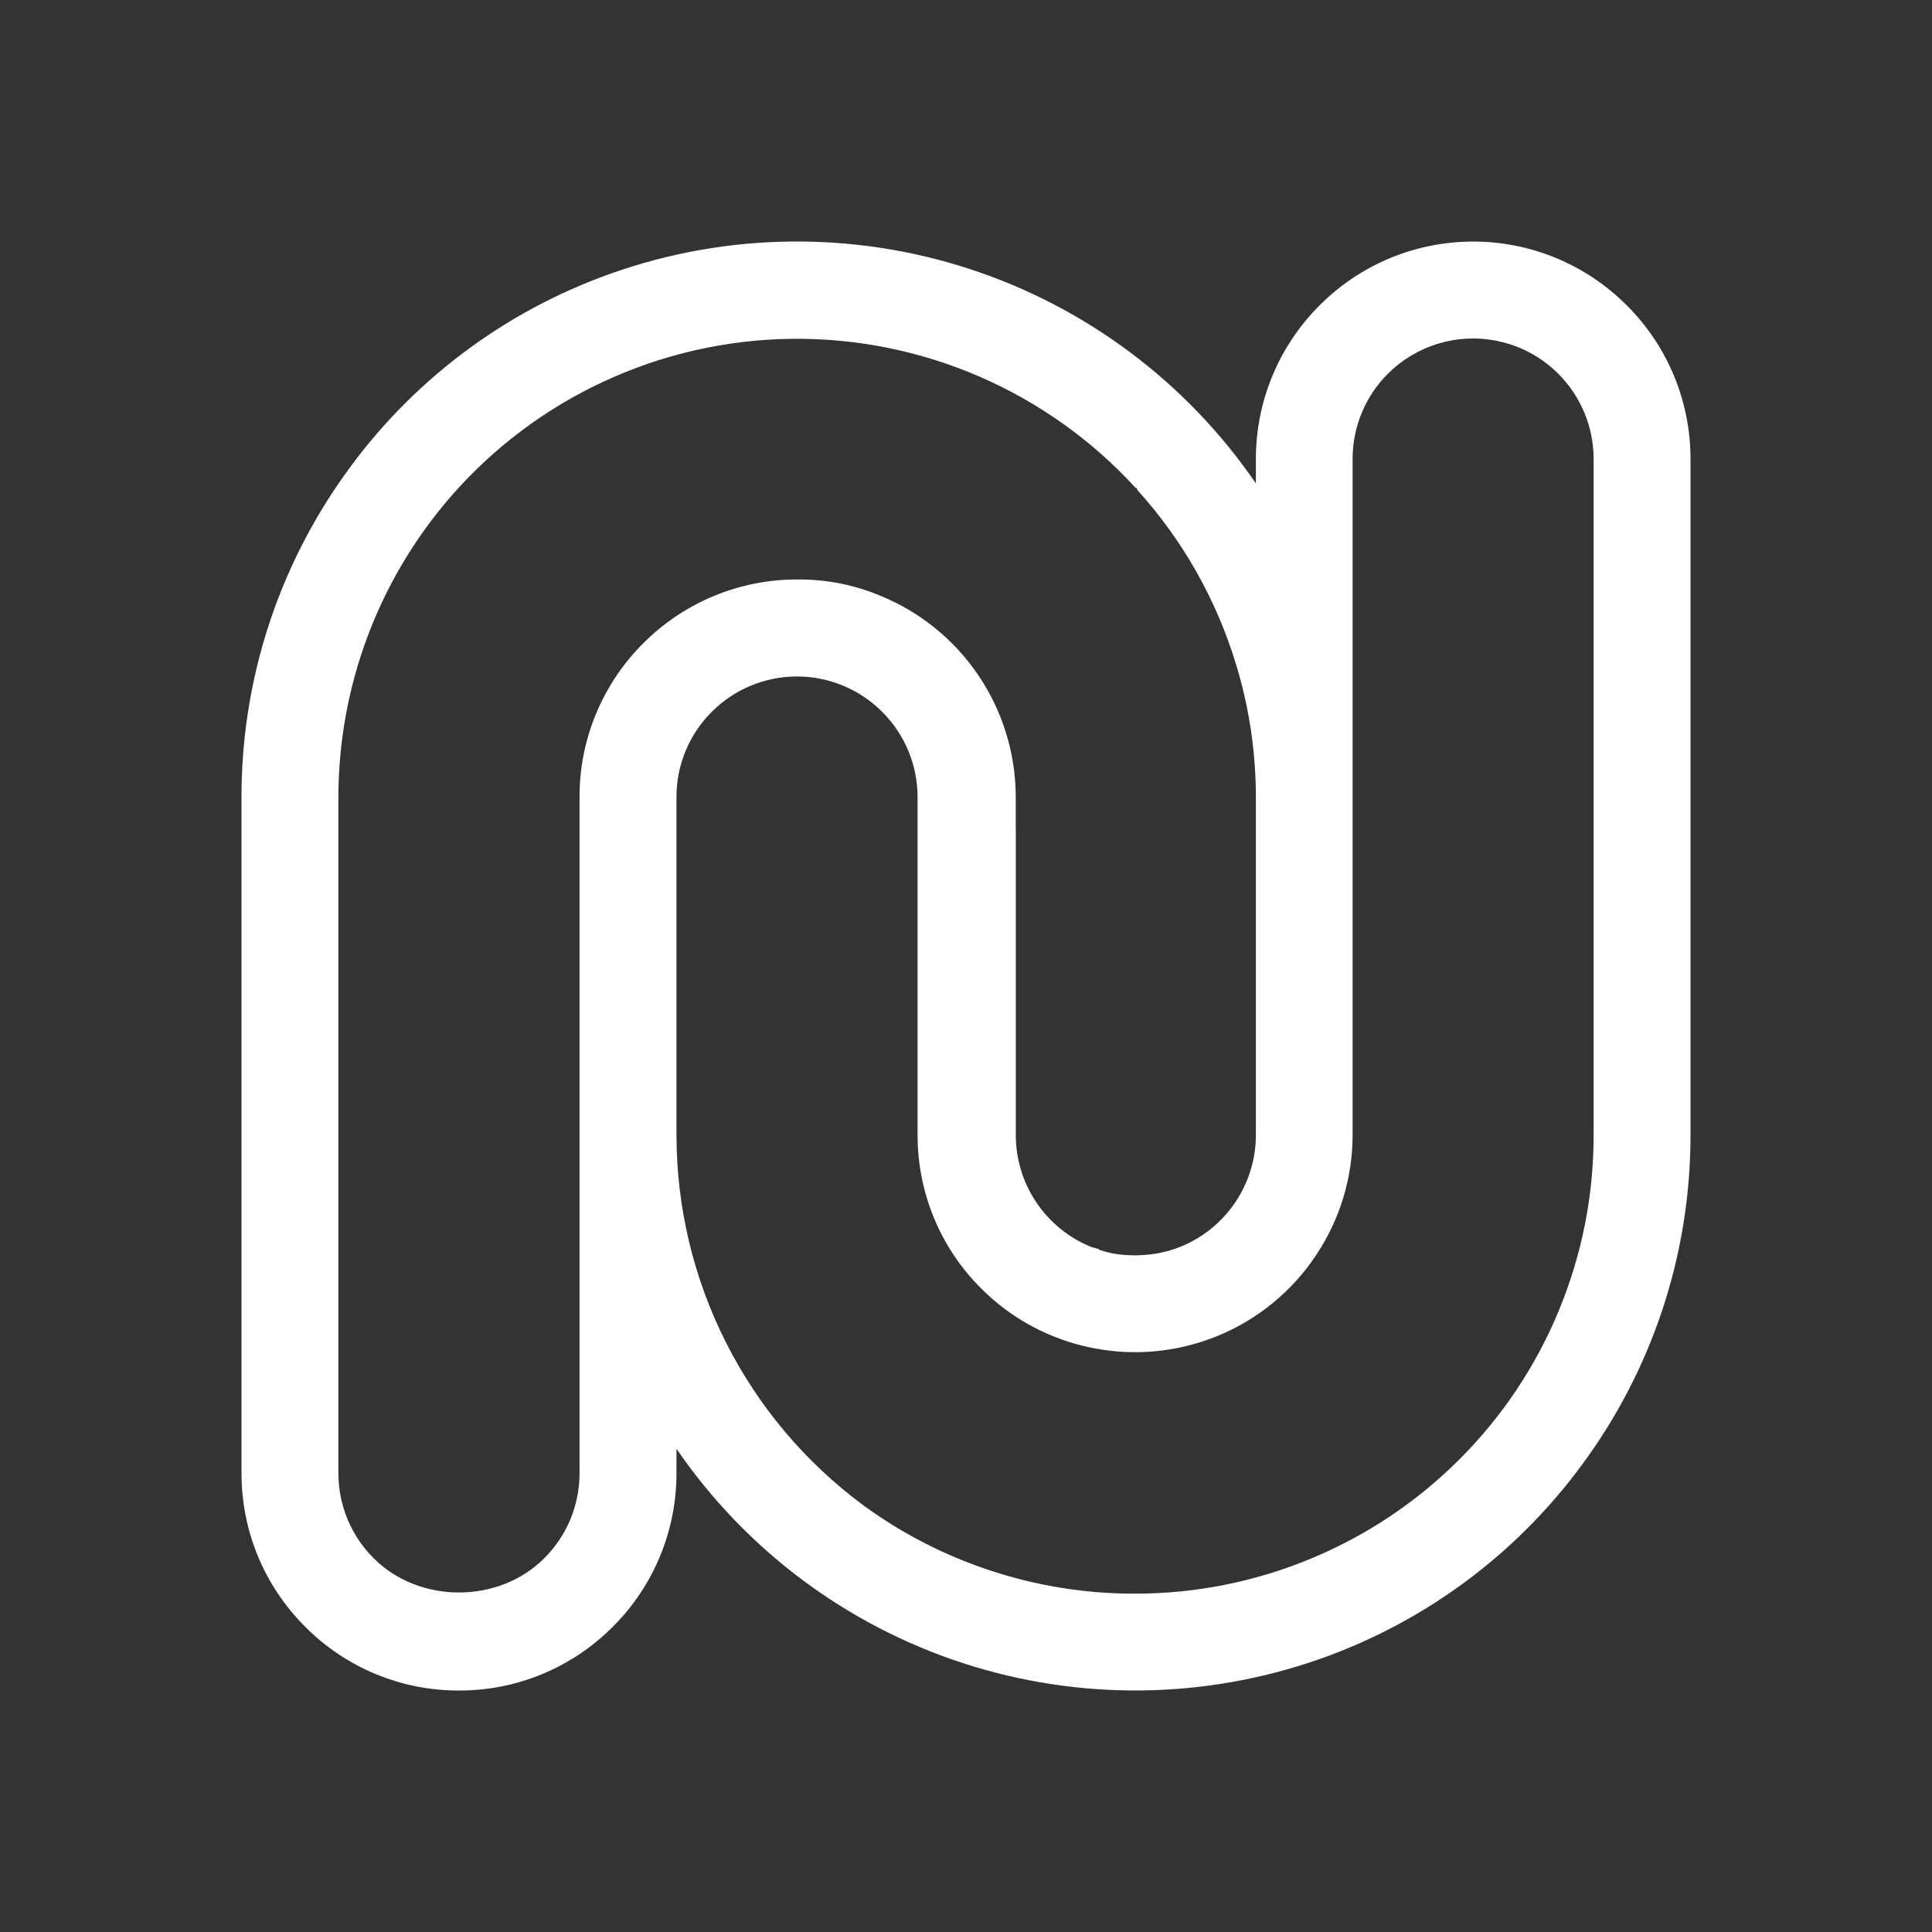 <svg width="64" height="64" viewBox="0 0 64 64" fill="none" xmlns="http://www.w3.org/2000/svg">
<rect x="0" y="0" width="64" height="64" fill="#333333" stroke="none"/>
<g clip-path="url(#clip0_3291_8050)">
<path d="M52.79 37.599C52.794 39.594 52.402 41.571 51.638 43.415C50.876 45.259 49.757 46.934 48.345 48.343C46.935 49.755 45.259 50.874 43.414 51.636C41.575 52.399 39.603 52.792 37.612 52.791H37.538C34.334 52.791 31.153 51.746 28.575 49.847C26.664 48.428 25.111 46.582 24.041 44.456C22.97 42.331 22.411 39.984 22.409 37.604V26.403C22.407 25.878 22.511 25.358 22.712 24.873C22.913 24.389 23.208 23.948 23.58 23.578C23.951 23.207 24.391 22.913 24.875 22.712C25.36 22.512 25.879 22.409 26.403 22.409C26.927 22.409 27.446 22.513 27.93 22.714C28.415 22.915 28.854 23.21 29.224 23.581C29.977 24.335 30.393 25.337 30.396 26.402V37.6C30.394 38.547 30.581 39.484 30.944 40.358C31.307 41.232 31.84 42.026 32.513 42.692C33.519 43.698 34.802 44.381 36.199 44.654C37.598 44.933 39.036 44.79 40.356 44.245C41.672 43.701 42.796 42.779 43.586 41.595C44.383 40.409 44.805 39.029 44.807 37.6V15.204C44.806 14.679 44.909 14.16 45.11 13.675C45.31 13.191 45.605 12.75 45.977 12.38C46.441 11.916 47.012 11.574 47.64 11.384C48.268 11.193 48.933 11.161 49.577 11.289C50.221 11.417 50.823 11.701 51.33 12.117C51.838 12.534 52.235 13.069 52.486 13.675C52.688 14.162 52.79 14.677 52.79 15.204V37.599ZM21.311 21.307C20.64 21.974 20.108 22.768 19.745 23.643C19.382 24.517 19.196 25.455 19.198 26.402V48.797C19.199 49.321 19.097 49.841 18.896 50.326C18.695 50.81 18.4 51.25 18.028 51.62C16.52 53.131 13.889 53.131 12.379 51.62C12.008 51.25 11.713 50.81 11.512 50.325C11.312 49.841 11.209 49.321 11.21 48.797V26.403C11.213 22.761 12.524 19.241 14.903 16.484C16.308 14.859 18.04 13.55 19.987 12.644C21.934 11.737 24.051 11.253 26.198 11.224C28.346 11.195 30.475 11.621 32.446 12.475C34.416 13.329 36.184 14.59 37.632 16.176L37.654 16.149L37.675 16.23C39.176 17.888 40.292 19.857 40.942 21.997L41.004 22.202C41.401 23.568 41.601 24.982 41.603 26.402V37.599C41.602 38.388 41.368 39.159 40.929 39.815C40.491 40.471 39.868 40.983 39.139 41.286C38.663 41.484 38.161 41.577 37.654 41.583V41.59C37.634 41.59 37.616 41.584 37.596 41.584C37.342 41.584 37.087 41.567 36.833 41.516C36.687 41.485 36.543 41.446 36.402 41.398V41.378C36.306 41.347 36.207 41.331 36.114 41.293C35.385 40.99 34.762 40.478 34.324 39.822C33.885 39.165 33.651 38.394 33.65 37.604V27.463H33.648V26.4C33.646 24.971 33.219 23.574 32.422 22.388C31.625 21.201 30.492 20.278 29.169 19.737C28.294 19.37 27.353 19.186 26.404 19.196C25.458 19.195 24.52 19.381 23.647 19.743C22.773 20.105 21.979 20.636 21.311 21.307ZM53.887 10.114C53.219 9.444 52.426 8.912 51.553 8.55C50.679 8.187 49.743 8.001 48.797 8.002H48.794C47.849 8.003 46.913 8.19 46.04 8.553C45.168 8.917 44.375 9.449 43.709 10.12C43.041 10.787 42.51 11.58 42.149 12.452C41.787 13.325 41.602 14.261 41.603 15.205V16.014C39.31 12.666 35.975 10.168 32.117 8.909C28.259 7.65 24.094 7.7 20.267 9.051C16.678 10.317 13.572 12.669 11.38 15.78C9.178 18.884 7.997 22.596 8 26.402V48.797C8 50.721 8.75 52.529 10.111 53.89C10.778 54.562 11.572 55.094 12.446 55.456C13.32 55.818 14.258 56.004 15.204 56.001C16.151 56.003 17.088 55.818 17.962 55.456C18.837 55.093 19.631 54.561 20.298 53.89C20.969 53.223 21.501 52.429 21.863 51.555C22.226 50.681 22.411 49.743 22.409 48.797V47.993C24.703 51.338 28.036 53.833 31.893 55.091C35.749 56.348 39.912 56.299 43.737 54.95C47.325 53.684 50.43 51.332 52.622 48.222C54.822 45.119 56.002 41.409 56 37.606V15.202C56.001 14.256 55.814 13.32 55.452 12.446C55.089 11.573 54.557 10.78 53.887 10.113V10.114Z" fill="white"/>
</g>
<defs>
<clipPath id="clip0_3291_8050">
<rect width="48" height="48" fill="white" transform="translate(8 8)"/>
</clipPath>
</defs>
</svg>
